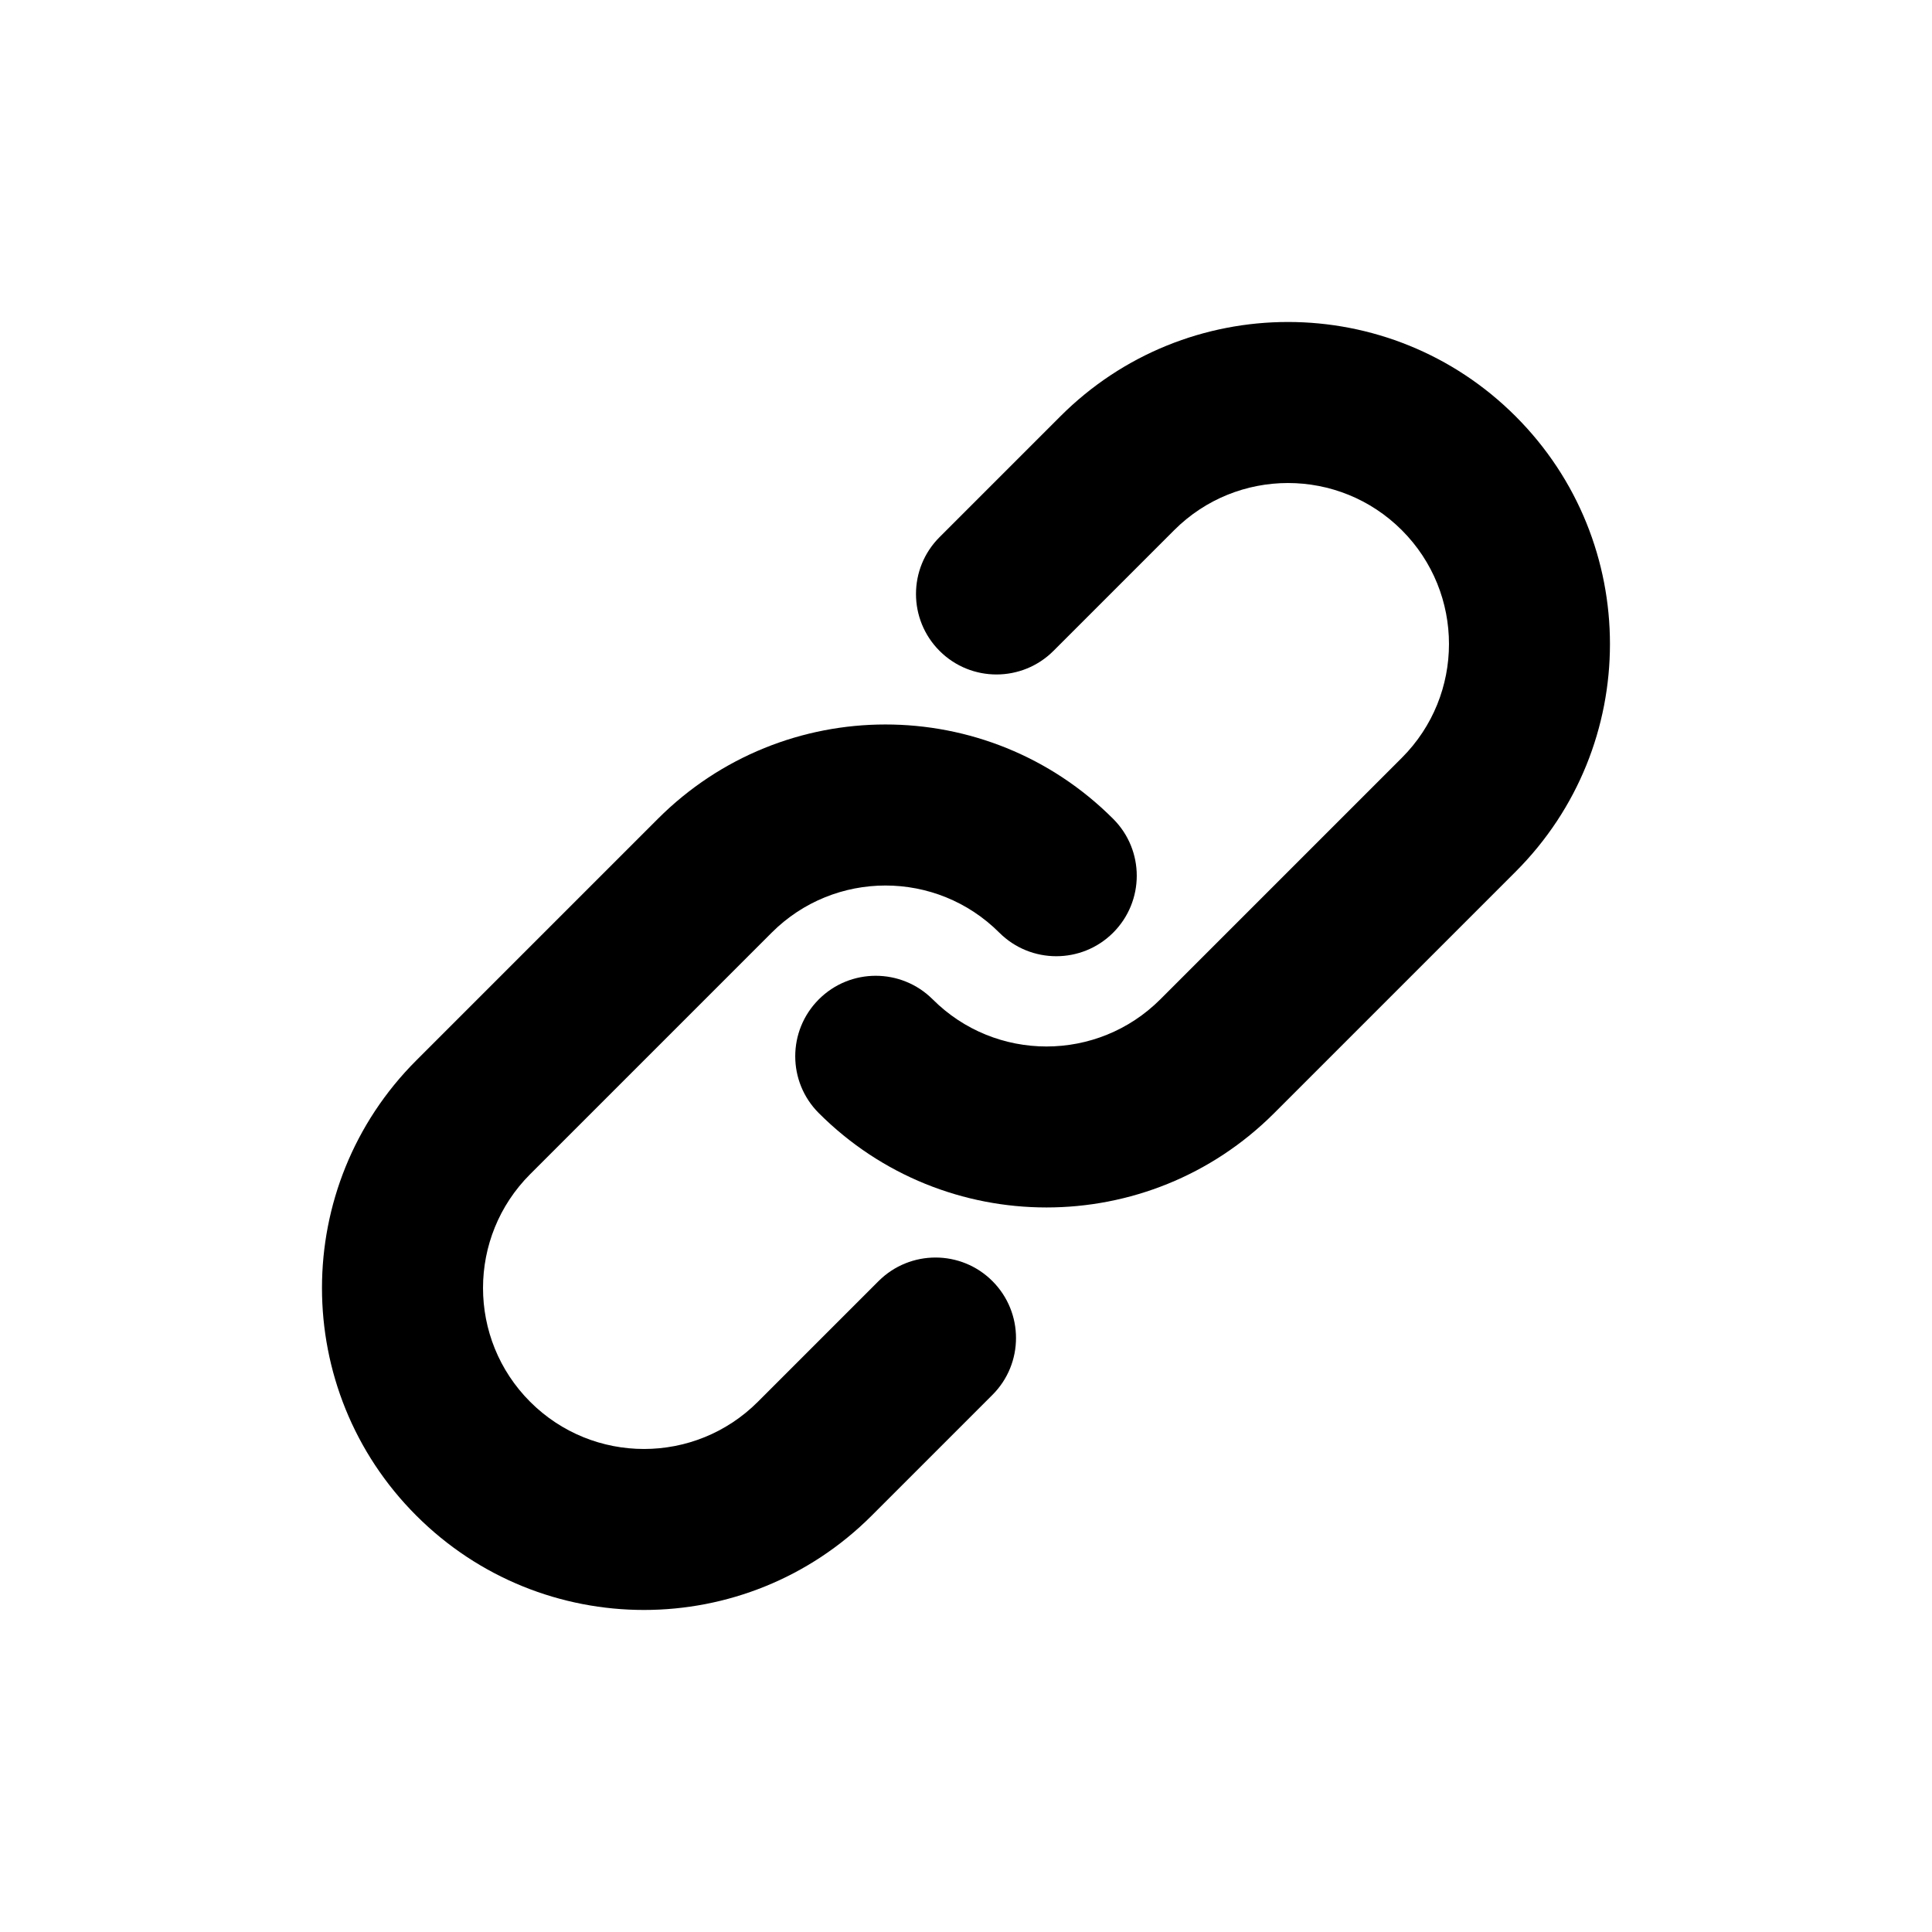 <svg width="24" height="24" viewBox="0 0 24 24" fill="none" xmlns="http://www.w3.org/2000/svg">
<path d="M14.586 6.586C15.367 5.805 16.633 5.805 17.414 6.586C18.195 7.367 18.195 8.633 17.414 9.414L14.414 12.414C13.633 13.195 12.367 13.195 11.586 12.414C11.195 12.024 10.562 12.024 10.172 12.414C9.781 12.805 9.781 13.438 10.172 13.828C11.734 15.39 14.266 15.39 15.828 13.828L18.828 10.828C20.39 9.266 20.39 6.734 18.828 5.172C17.266 3.609 14.734 3.609 13.172 5.172L11.672 6.672C11.281 7.062 11.281 7.695 11.672 8.086C12.062 8.476 12.695 8.476 13.086 8.086L14.586 6.586Z" fill="black"/>
<path d="M9.586 11.586C10.367 10.805 11.633 10.805 12.414 11.586C12.805 11.976 13.438 11.976 13.828 11.586C14.219 11.195 14.219 10.562 13.828 10.172C12.266 8.609 9.734 8.609 8.172 10.172L5.172 13.172C3.609 14.734 3.609 17.266 5.172 18.828C6.734 20.39 9.266 20.39 10.828 18.828L12.328 17.328C12.719 16.938 12.719 16.305 12.328 15.914C11.938 15.524 11.305 15.524 10.914 15.914L9.414 17.414C8.633 18.195 7.367 18.195 6.586 17.414C5.805 16.633 5.805 15.367 6.586 14.586L9.586 11.586Z" fill="black"/>
</svg>
